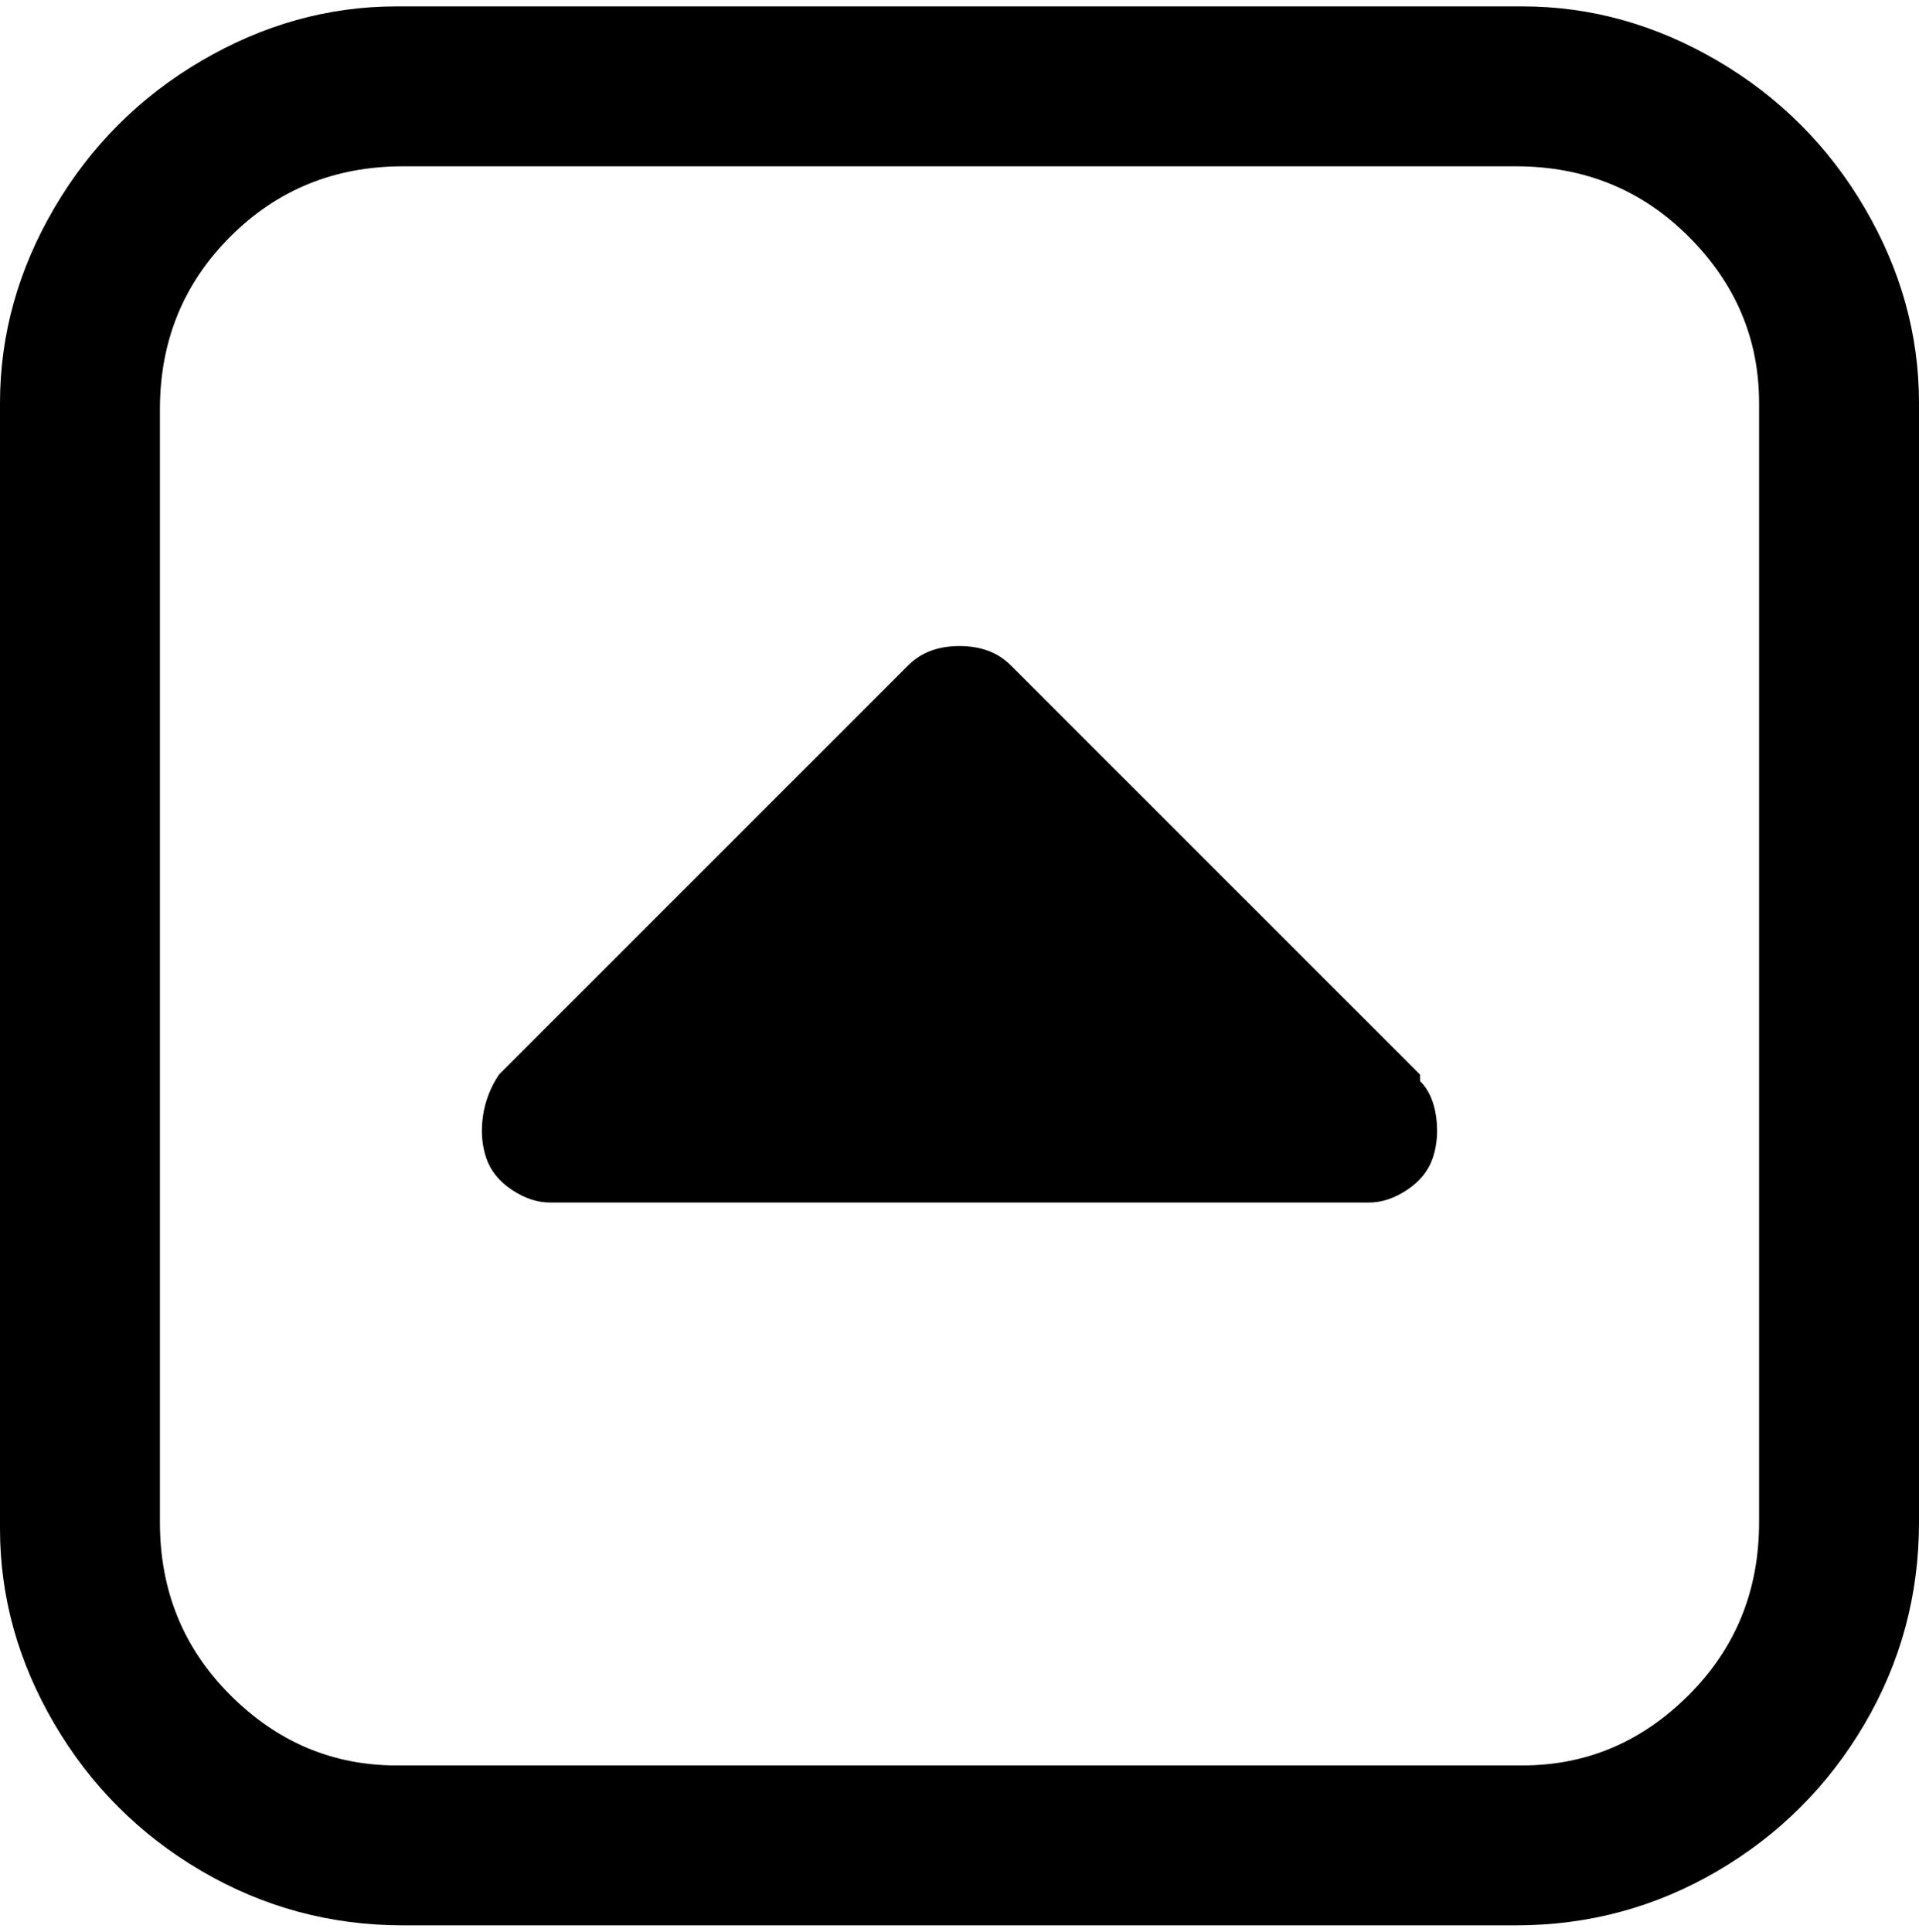 <svg viewBox="0 0 300 302.001" xmlns="http://www.w3.org/2000/svg"><path d="M63 1h175q16 0 30.5 8.5t23 23Q300 47 300 63v175q0 17-8.5 31.5t-23 23Q254 301 237 301H63q-17 0-31.5-8.5t-23-23Q0 255 0 239V63q0-16 8.5-30.5t23-23Q46 1 62 1h1zm175 275q15 0 26-11t11-27V63q0-15-11-26t-27-11H63q-16 0-27 11T25 64v174q0 16 11 27t26 11h176zm-16-108l-64-64q-3-3-8-3t-8 3l-64 64q-2 3-2.5 6.5t.5 6.5q1 3 4 5t6 2h128q3 0 6-2t4-5q1-3 .5-6.5T222 169v-1z"/></svg>
